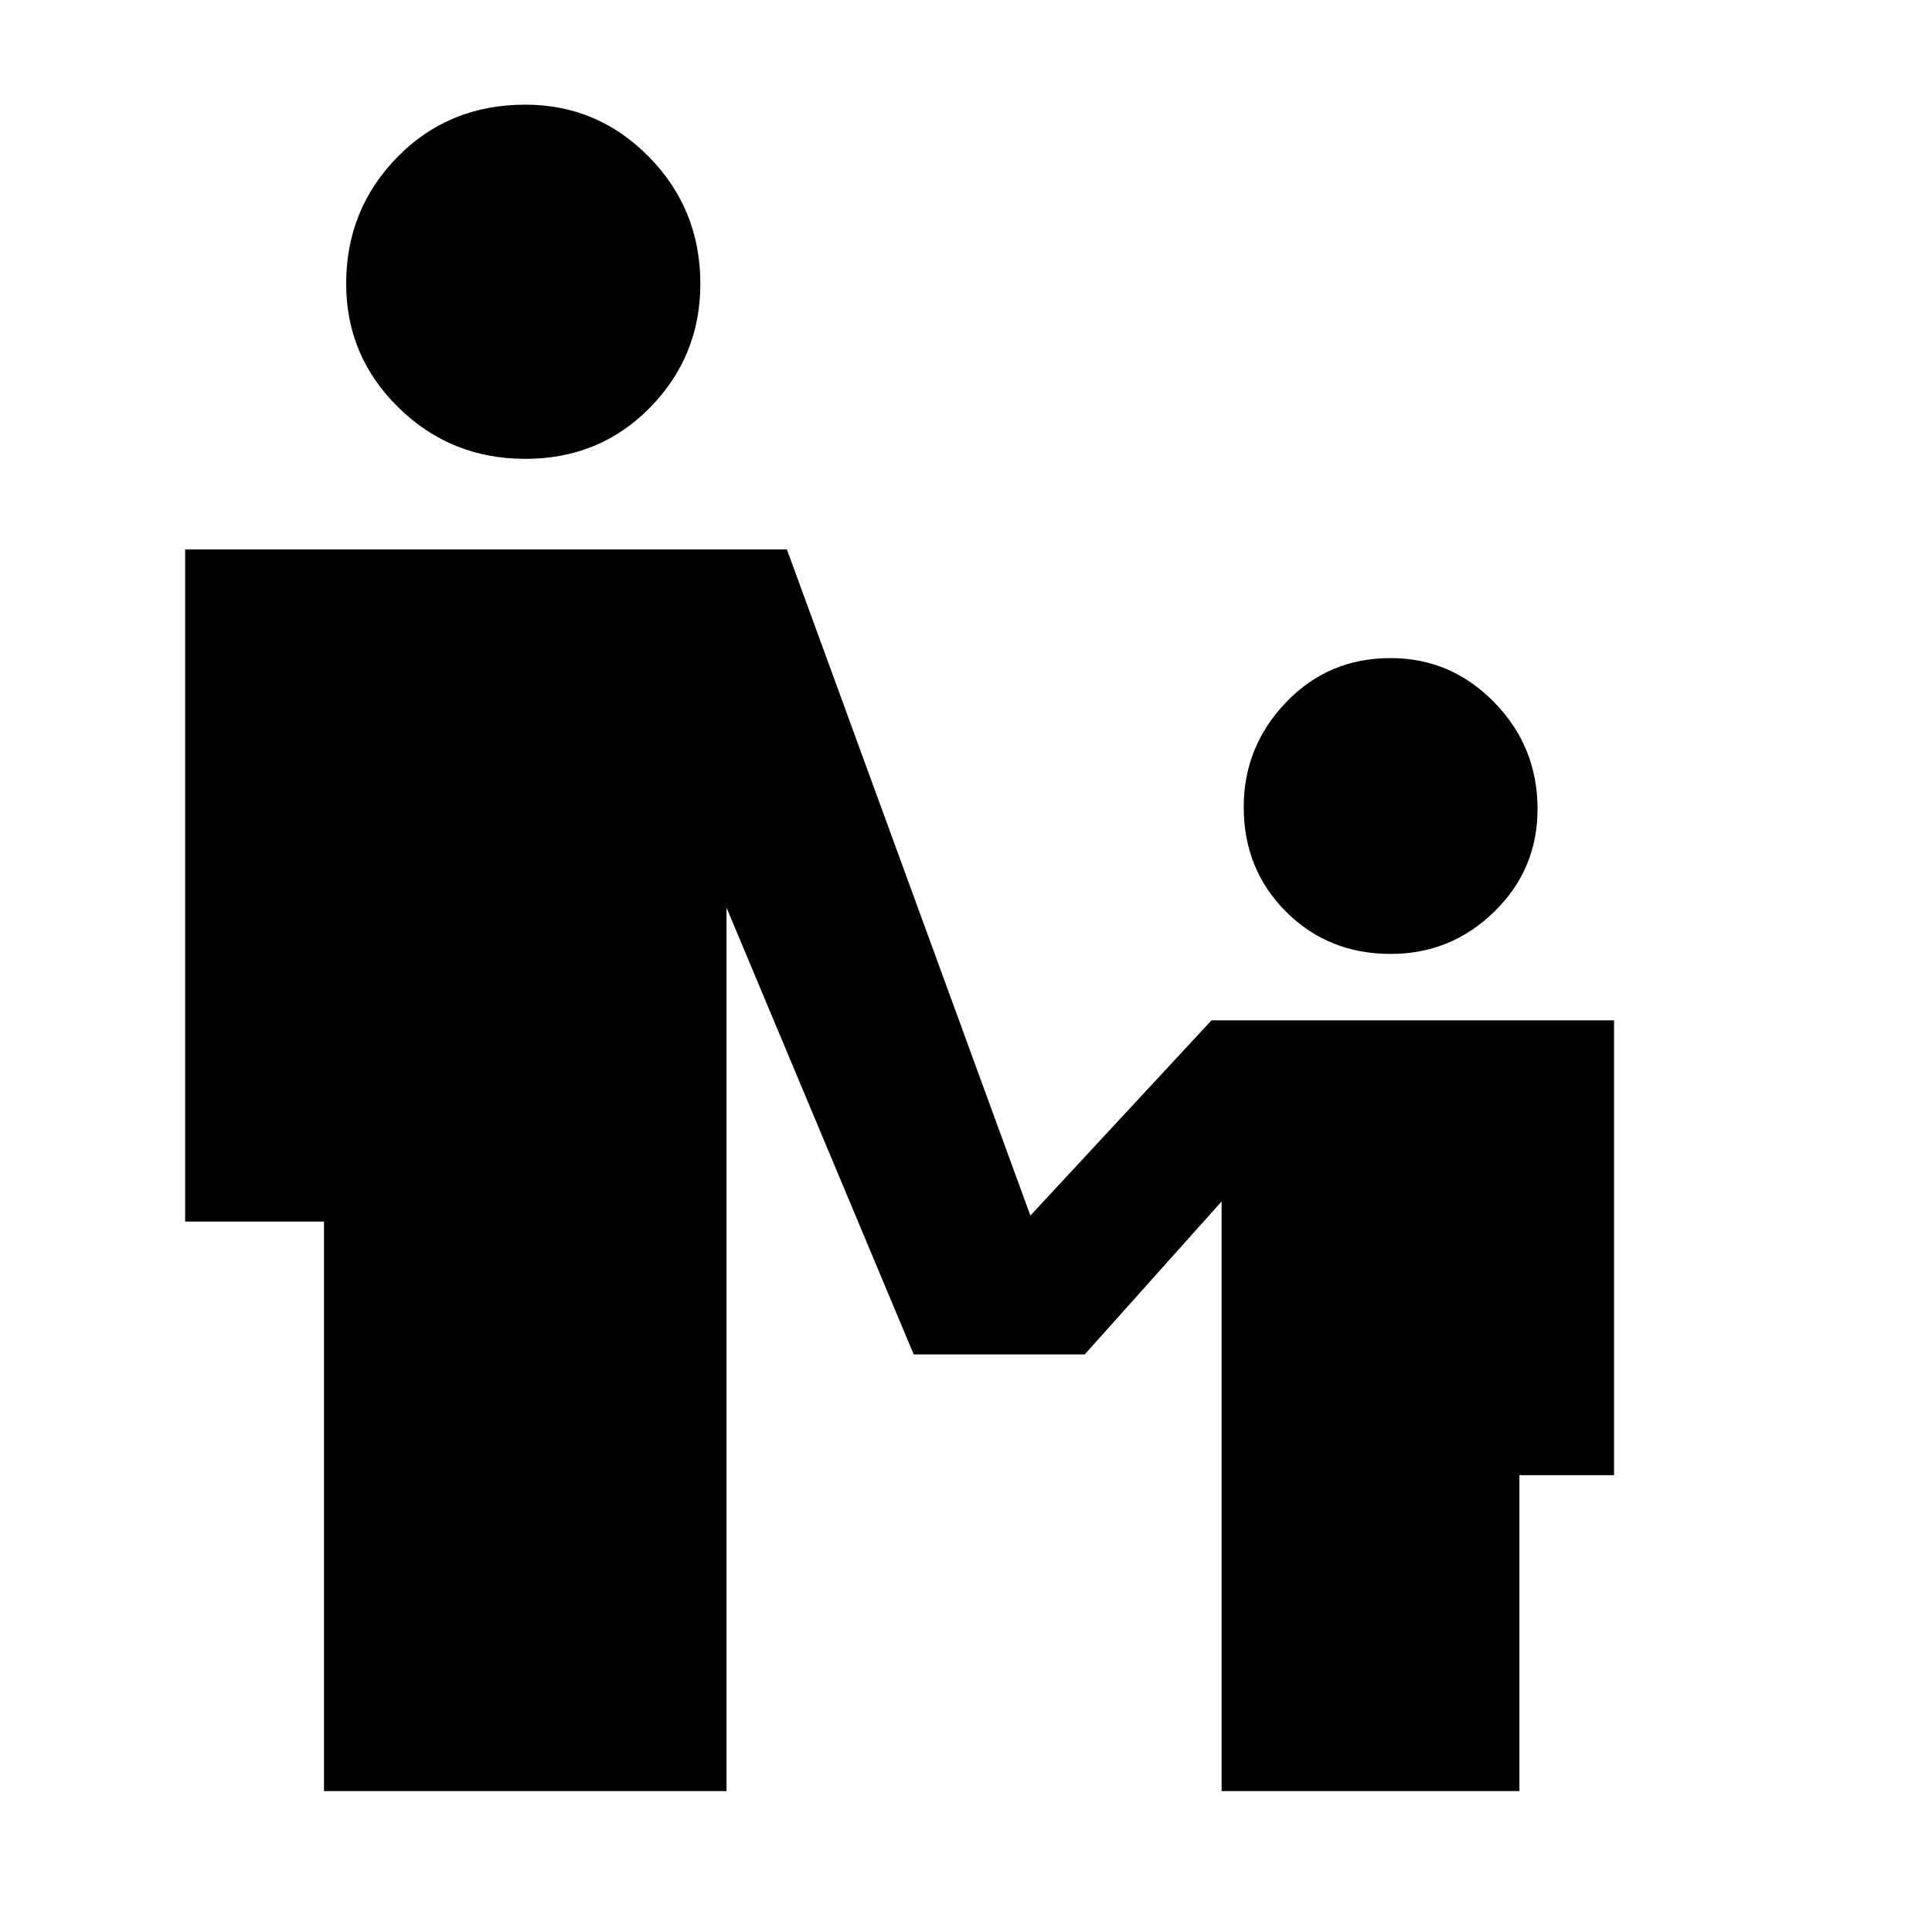 <svg xmlns="http://www.w3.org/2000/svg" height="40" width="40"><path d="M10.875 9.5q-1.542 0-2.625-1.062-1.083-1.063-1.083-2.563 0-1.542 1.062-2.625 1.063-1.083 2.646-1.083 1.5 0 2.563 1.083Q14.5 4.333 14.5 5.875q0 1.5-1.042 2.563Q12.417 9.5 10.875 9.5Zm17.917 10.25q-1.292 0-2.167-.875-.875-.875-.875-2.167 0-1.25.875-2.166.875-.917 2.167-.917 1.25 0 2.146.917.895.916.895 2.208 0 1.25-.895 2.125-.896.875-2.146.875ZM6.708 37.083V25.292H3.833V11.375h12.459l5.041 13.792 3.75-4.042h8.334v9.417h-1.959v6.541h-6.166V24.875l-2.834 3.167h-3.541l-3.875-9.25v18.291Z"/></svg>
